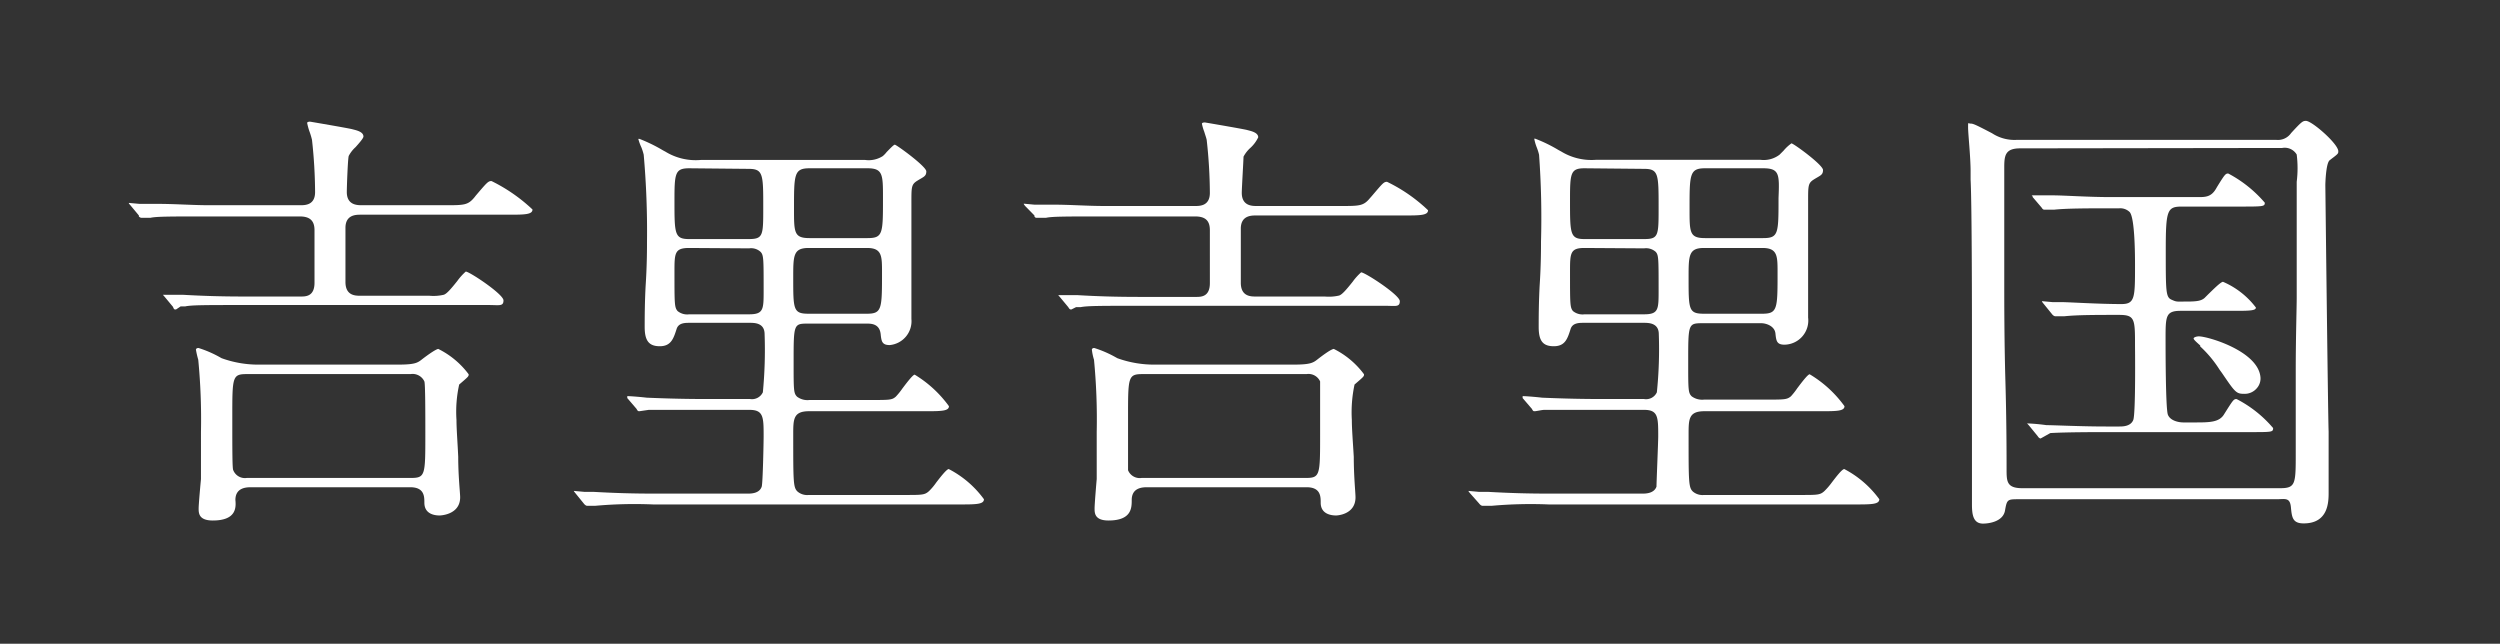 <svg id="レイヤー_1" data-name="レイヤー 1" xmlns="http://www.w3.org/2000/svg" viewBox="0 0 129.25 33.28"><rect x="0" y="0" width="129.25" height="33.28" fill="#333333" stroke="none"/><defs><style>.cls-1{fill:#fff;}</style></defs><path class="cls-1" d="M11,26.91c-.73,0-.73-.39-.73-.62s.1-1.31.12-1.52V22.33a32.09,32.09,0,0,0-.14-3.73,4.68,4.68,0,0,1-.12-.52c0-.07.09-.09.13-.09a5.81,5.81,0,0,1,1.11.48l.09.05a5.55,5.55,0,0,0,2,.33H20.6c.88,0,1-.1,1.24-.29.63-.48.79-.52.82-.52a4.39,4.39,0,0,1,1.57,1.31c0,.11,0,.11-.49.53a6.45,6.45,0,0,0-.14,1.83c0,.48.06,1.21.09,1.91,0,1,.1,1.87.1,2.09,0,.92-1.05.94-1.06.94-.24,0-.79-.06-.79-.66,0-.32,0-.8-.73-.8H13c-.23,0-.83,0-.83.66C12.21,26.25,12.21,26.91,11,26.91Zm1.78-7.57c-.77,0-.77.12-.77,2.23,0,1.75,0,2.67.05,2.74a.65.65,0,0,0,.7.4h8.47c.76,0,.76-.13.76-2.26,0-1,0-2.62-.05-2.73a.67.67,0,0,0-.71-.38ZM9.1,16C9,16,9,16,8.94,15.86l-.44-.53-.08-.09,0,0h0l.54,0,.48,0c1.05.06,2,.09,3.17.09h2.94c.25,0,.71,0,.71-.71V11.9c0-.49-.24-.71-.76-.71H10.7c-1.84,0-2.61,0-2.92.07h0l-.24,0-.23,0s-.07,0-.13-.07l0-.05-.44-.53c-.08-.09-.08-.09-.08-.12l.55.05.48,0,.41,0c1,0,1.81.07,2.76.07h4.66c.25,0,.77,0,.77-.68a25.47,25.47,0,0,0-.16-2.7,3.75,3.75,0,0,0-.14-.46,3.32,3.32,0,0,1-.11-.41c0-.07.14-.07.15-.07s2,.34,2.18.39.58.12.58.38c0,.09-.24.36-.41.55a1.62,1.62,0,0,0-.35.45c-.05.15-.1,1.64-.1,1.87,0,.68.55.68.78.68H23c1,0,1.19,0,1.53-.41l.07-.09c.58-.68.64-.75.81-.75a8.6,8.6,0,0,1,2.12,1.47c0,.26-.39.27-1.19.27H18.64c-.23,0-.78,0-.78.68,0,.23,0,.86,0,1.47s0,1.14,0,1.33c0,.71.52.71.77.71h3.57a2.33,2.33,0,0,0,.74-.05c.16-.05.38-.31.7-.71a3,3,0,0,1,.44-.49c.19,0,1.95,1.17,1.95,1.49s-.22.24-.76.24H12.5c-1.84,0-2.6,0-2.92.07h0l-.24,0Z"/><path class="cls-1" d="M30.35,26.15s-.08,0-.17-.12l-.43-.53c-.08-.1-.08-.1-.08-.12l.55.05.48,0c1.06.06,2,.09,3.19.09h4.75c.18,0,.62,0,.74-.36.06-.18.1-2.34.1-2.59,0-1,0-1.38-.73-1.38H36.46c-1.54,0-2.31,0-2.67,0h-.25l-.48.07c-.06,0-.09,0-.15-.12l-.48-.56,0-.05,0-.05h0c.21,0,.86.06,1,.08,1.19.05,2.14.07,3.18.07h2.17a.62.62,0,0,0,.66-.35,22.85,22.85,0,0,0,.09-3c0-.59-.52-.59-.77-.59h-3.1c-.25,0-.58,0-.68.32-.16.5-.29.89-.87.89s-.78-.31-.78-1c0-.36,0-1.34.06-2.3s.06-1.79.06-2.1A45.19,45.19,0,0,0,33.28,8a2.89,2.89,0,0,0-.12-.38A2.6,2.6,0,0,1,33,7.18s0,0,.06,0a8,8,0,0,1,1.21.59l.13.07a3,3,0,0,0,1.83.43h8.5a1.35,1.35,0,0,0,.91-.2,1.4,1.4,0,0,0,.2-.21c.13-.13.35-.37.42-.38s1.63,1.12,1.63,1.38-.14.28-.46.48-.31.32-.31,1.2c0,.49,0,1.82,0,3.11s0,2.43,0,2.84A1.24,1.24,0,0,1,46,17.84c-.4,0-.43-.19-.47-.57-.06-.54-.5-.54-.73-.54h-3c-.77,0-.77,0-.77,2,0,1.45,0,1.6.18,1.78a.89.89,0,0,0,.64.17H45c1,0,1.11,0,1.31-.17a3.42,3.42,0,0,0,.34-.42c.19-.25.54-.72.64-.72A6.05,6.05,0,0,1,49.06,21c0,.25-.38.26-1.17.26H41.83c-.82,0-.82.41-.82,1.22,0,2.47,0,2.73.23,2.94a.77.77,0,0,0,.57.17h5c.86,0,1,0,1.22-.2a2.9,2.9,0,0,0,.37-.44c.2-.26.54-.7.65-.7a5.2,5.2,0,0,1,1.82,1.56c0,.26-.39.27-1.19.27H33.77a22.92,22.92,0,0,0-3,.07h0l-.23,0ZM41.81,12.82c-.8,0-.8.39-.8,1.54,0,1.65,0,1.86.8,1.86h3c.79,0,.79-.24.79-2.14,0-.84,0-1.26-.77-1.26Zm-6.18,0c-.76,0-.76.27-.76,1.26,0,1.64,0,1.81.16,2a.78.78,0,0,0,.6.17h3.1c.75,0,.75-.26.75-1.23,0-1.66,0-1.83-.16-2a.72.72,0,0,0-.59-.18ZM41.85,8.7c-.8,0-.8.32-.8,2.1,0,1.22,0,1.51.8,1.51h3c.8,0,.8-.23.8-2.07,0-1.21,0-1.54-.8-1.54Zm-6.22,0c-.73,0-.76.26-.76,1.66,0,1.73,0,2,.76,2H38.7c.76,0,.76-.18.76-1.63,0-1.72,0-2-.76-2Z"/><path class="cls-1" d="M57.31,26.91c-.72,0-.72-.39-.72-.62s.09-1.31.11-1.52V22.33a32.09,32.09,0,0,0-.14-3.73,2.85,2.85,0,0,1-.11-.52c0-.07.08-.09.12-.09a5.81,5.81,0,0,1,1.11.48l.09.05a5.59,5.59,0,0,0,2,.33H66.9c.87,0,1-.1,1.24-.29.62-.48.78-.52.82-.52a4.36,4.36,0,0,1,1.56,1.31c0,.11,0,.11-.49.53a6.84,6.84,0,0,0-.14,1.83c0,.48.06,1.21.1,1.91,0,1,.09,1.87.09,2.09,0,.92-1,.94-1,.94-.24,0-.8-.06-.8-.66,0-.32,0-.8-.73-.8H59.33c-.23,0-.82,0-.82.66C58.51,26.25,58.51,26.91,57.31,26.91Zm1.79-7.57c-.78,0-.78.12-.78,2.23,0,1.75,0,2.67,0,2.74a.65.65,0,0,0,.7.4h8.48c.75,0,.75-.13.75-2.26,0-1,0-2.62,0-2.73a.66.66,0,0,0-.7-.38ZM55.39,16c-.06,0-.09,0-.16-.12l-.44-.53-.08-.09v0h0l.54,0,.48,0c1,.06,2,.09,3.17.09h2.94c.25,0,.71,0,.71-.71V11.9c0-.49-.23-.71-.76-.71H57c-1.84,0-2.61,0-2.92.07h0l-.25,0-.23,0c-.05,0-.07,0-.12-.07l0-.05L53,10.65c-.07-.09-.07-.09-.07-.12l.54.05.48,0,.42,0c1,0,1.8.07,2.76.07h4.65c.25,0,.77,0,.77-.68a25.47,25.47,0,0,0-.16-2.7c0-.07-.07-.26-.13-.46a2.42,2.42,0,0,1-.12-.41c0-.07.14-.07.15-.07s2,.34,2.18.39.58.12.58.38a1.79,1.79,0,0,1-.41.55,1.62,1.62,0,0,0-.35.45c0,.15-.09,1.64-.09,1.87,0,.68.54.68.77.68H69.3c1,0,1.19,0,1.53-.41l.08-.09c.58-.68.63-.75.8-.75a8.24,8.24,0,0,1,2.12,1.47c0,.26-.39.27-1.19.27H64.93c-.23,0-.78,0-.78.68,0,.23,0,.86,0,1.47s0,1.14,0,1.33c0,.71.52.71.77.71h3.57a2.33,2.33,0,0,0,.74-.05c.16-.05.38-.31.7-.71a3,3,0,0,1,.44-.49c.2,0,2,1.17,2,1.49s-.22.24-.75.24H58.8c-1.85,0-2.61,0-2.93.07h0l-.24,0Z"/><path class="cls-1" d="M76.64,26.15s-.08,0-.17-.12L76,25.5c-.08-.1-.08-.1-.08-.12l.55.05.48,0c1.06.06,2,.09,3.19.09h4.75c.18,0,.62,0,.75-.36,0-.18.09-2.34.09-2.59,0-1,0-1.38-.73-1.38H82.75c-1.54,0-2.3,0-2.67,0h-.24c-.11,0-.42.07-.49.07s-.09,0-.15-.12l-.48-.56,0-.05s0-.05,0-.05h0c.21,0,.86.06,1,.08,1.19.05,2.14.07,3.18.07H85a.61.61,0,0,0,.66-.35,21.75,21.75,0,0,0,.1-3c0-.59-.53-.59-.78-.59h-3.1c-.24,0-.58,0-.68.32-.16.5-.28.89-.87.89s-.78-.31-.78-1c0-.36,0-1.34.06-2.3s.06-1.79.06-2.1A45.19,45.19,0,0,0,79.57,8a2.89,2.89,0,0,0-.12-.38,2.37,2.37,0,0,1-.13-.45,0,0,0,0,1,.05,0,7.57,7.57,0,0,1,1.21.59l.13.07a3,3,0,0,0,1.83.43H91A1.35,1.35,0,0,0,92,8l.21-.21a2.15,2.15,0,0,1,.41-.38c.17.05,1.63,1.12,1.63,1.38s-.14.28-.46.48-.31.32-.31,1.2c0,.49,0,1.82,0,3.11s0,2.43,0,2.84a1.25,1.25,0,0,1-1.22,1.4c-.4,0-.43-.19-.47-.58s-.49-.53-.73-.53h-3c-.78,0-.78,0-.78,2,0,1.45,0,1.6.18,1.78a.91.91,0,0,0,.64.17h3.17c1,0,1.11,0,1.32-.17a3.61,3.61,0,0,0,.33-.42c.19-.25.54-.72.64-.72A6,6,0,0,1,95.36,21c0,.25-.38.26-1.17.26H88.12c-.82,0-.82.41-.82,1.22,0,2.47,0,2.73.23,2.94a.77.77,0,0,0,.57.17h5c.87,0,1,0,1.22-.2a3.49,3.49,0,0,0,.38-.44c.2-.26.53-.7.65-.7a5.25,5.25,0,0,1,1.81,1.56c0,.26-.38.27-1.19.27H80.07a22.66,22.66,0,0,0-2.95.07h0l-.23,0ZM88.1,12.82c-.8,0-.8.39-.8,1.54,0,1.65,0,1.86.8,1.86h3c.8,0,.8-.24.8-2.14,0-.84,0-1.26-.78-1.26Zm-6.18,0c-.75,0-.75.27-.75,1.26,0,1.64,0,1.81.15,2a.78.78,0,0,0,.6.17H85c.75,0,.75-.26.75-1.23,0-1.66,0-1.83-.15-2a.75.75,0,0,0-.6-.18ZM88.15,8.7c-.8,0-.8.32-.8,2.1,0,1.22,0,1.51.8,1.51h3c.8,0,.8-.23.8-2.07C92,9,92,8.7,91.15,8.7Zm-6.23,0c-.73,0-.75.26-.75,1.66,0,1.73,0,2,.75,2H85c.75,0,.75-.18.75-1.63,0-1.72,0-2-.75-2Z"/><path class="cls-1" d="M102.52,27.07c-.52,0-.57-.5-.57-1s0-2.29,0-4,0-3.7,0-4.37c0-1.09,0-7.12-.07-8.41l0-.44c0-.73-.13-1.94-.13-2.26s0-.2.13-.2.25.05,1.11.5a2.12,2.12,0,0,0,1.3.34h13.38a.83.83,0,0,0,.78-.35c.56-.61.61-.63.77-.63.31,0,1.67,1.19,1.67,1.57,0,.11,0,.13-.35.39l-.09.07c-.21.15-.23,1.28-.23,1.29s.14,12.07.17,12.74c0,.25,0,1.15,0,1.92,0,.59,0,1.11,0,1.22,0,.48,0,1.61-1.29,1.61-.58,0-.61-.32-.66-.84s-.31-.41-.73-.41H104.39c-.6,0-.63,0-.73.58S102.83,27.07,102.52,27.07Zm1.92-19.4c-.78,0-.82.38-.82,1s0,1.87,0,3.2,0,2.45,0,2.86c0,.78,0,2.91.06,5s.06,3.86.06,4.51,0,1,.82,1h13.31c.82,0,.82-.21.82-1.84,0-.65,0-2.46,0-4.21s.05-3.27.05-3.82,0-1.82,0-3.12,0-2.43,0-2.85a5.68,5.68,0,0,0,0-1.41.72.72,0,0,0-.75-.34Zm1.06,15s-.08,0-.15-.12L104.9,22l-.1-.11h0a9.65,9.65,0,0,1,1,.09c.39,0,1.78.07,3.07.07h.71c.15,0,.58,0,.71-.34s.09-3.78.09-3.82c0-1.39,0-1.61-.82-1.61-1.19,0-2.14,0-2.83.07h0l-.24,0-.24,0s-.08,0-.17-.12l-.43-.53c-.08-.1-.08-.1-.08-.13l.55.05.48,0c.35,0,1.9.1,3.08.1.7,0,.7-.34.7-2,0-.42,0-2.52-.29-2.77a.7.7,0,0,0-.53-.18H109c-.92,0-2.15,0-2.8.07h0l-.28,0-.2,0c-.07,0-.1,0-.17-.11l-.46-.54s0-.07-.06-.09,0,0,0,0l.51,0,.51,0h.09c.55,0,1.83.09,3,.09h4.49c.38,0,.68,0,.93-.42l.07-.12c.39-.63.43-.68.57-.68a6.43,6.43,0,0,1,1.89,1.51c0,.19-.06.2-1.17.2H112.8c-.76,0-.83.19-.83,2.28s0,2.4.29,2.53.25.1.81.1.74-.05.9-.18l.21-.21c.21-.2.63-.63.75-.63a4.22,4.22,0,0,1,1.7,1.33c0,.15-.27.17-1,.17h-2.89c-.78,0-.78.28-.78,1.47,0,.46,0,3.59.12,3.9s.55.4.8.4h.57c.78,0,1.29,0,1.54-.43.46-.73.49-.78.64-.78a6.18,6.18,0,0,1,1.89,1.5c0,.21-.05.21-1.17.21h-7.41c-.53,0-2.13,0-2.94.05ZM116,20.36c-.39,0-.46-.1-1.12-1.07l-.13-.18a5.92,5.92,0,0,0-1-1.2l0-.05c-.18-.16-.34-.3-.34-.36s.15-.11.27-.11c.46,0,3,.74,3.18,2.06a.76.76,0,0,1-.19.63A.82.82,0,0,1,116,20.36Z"/></svg>
